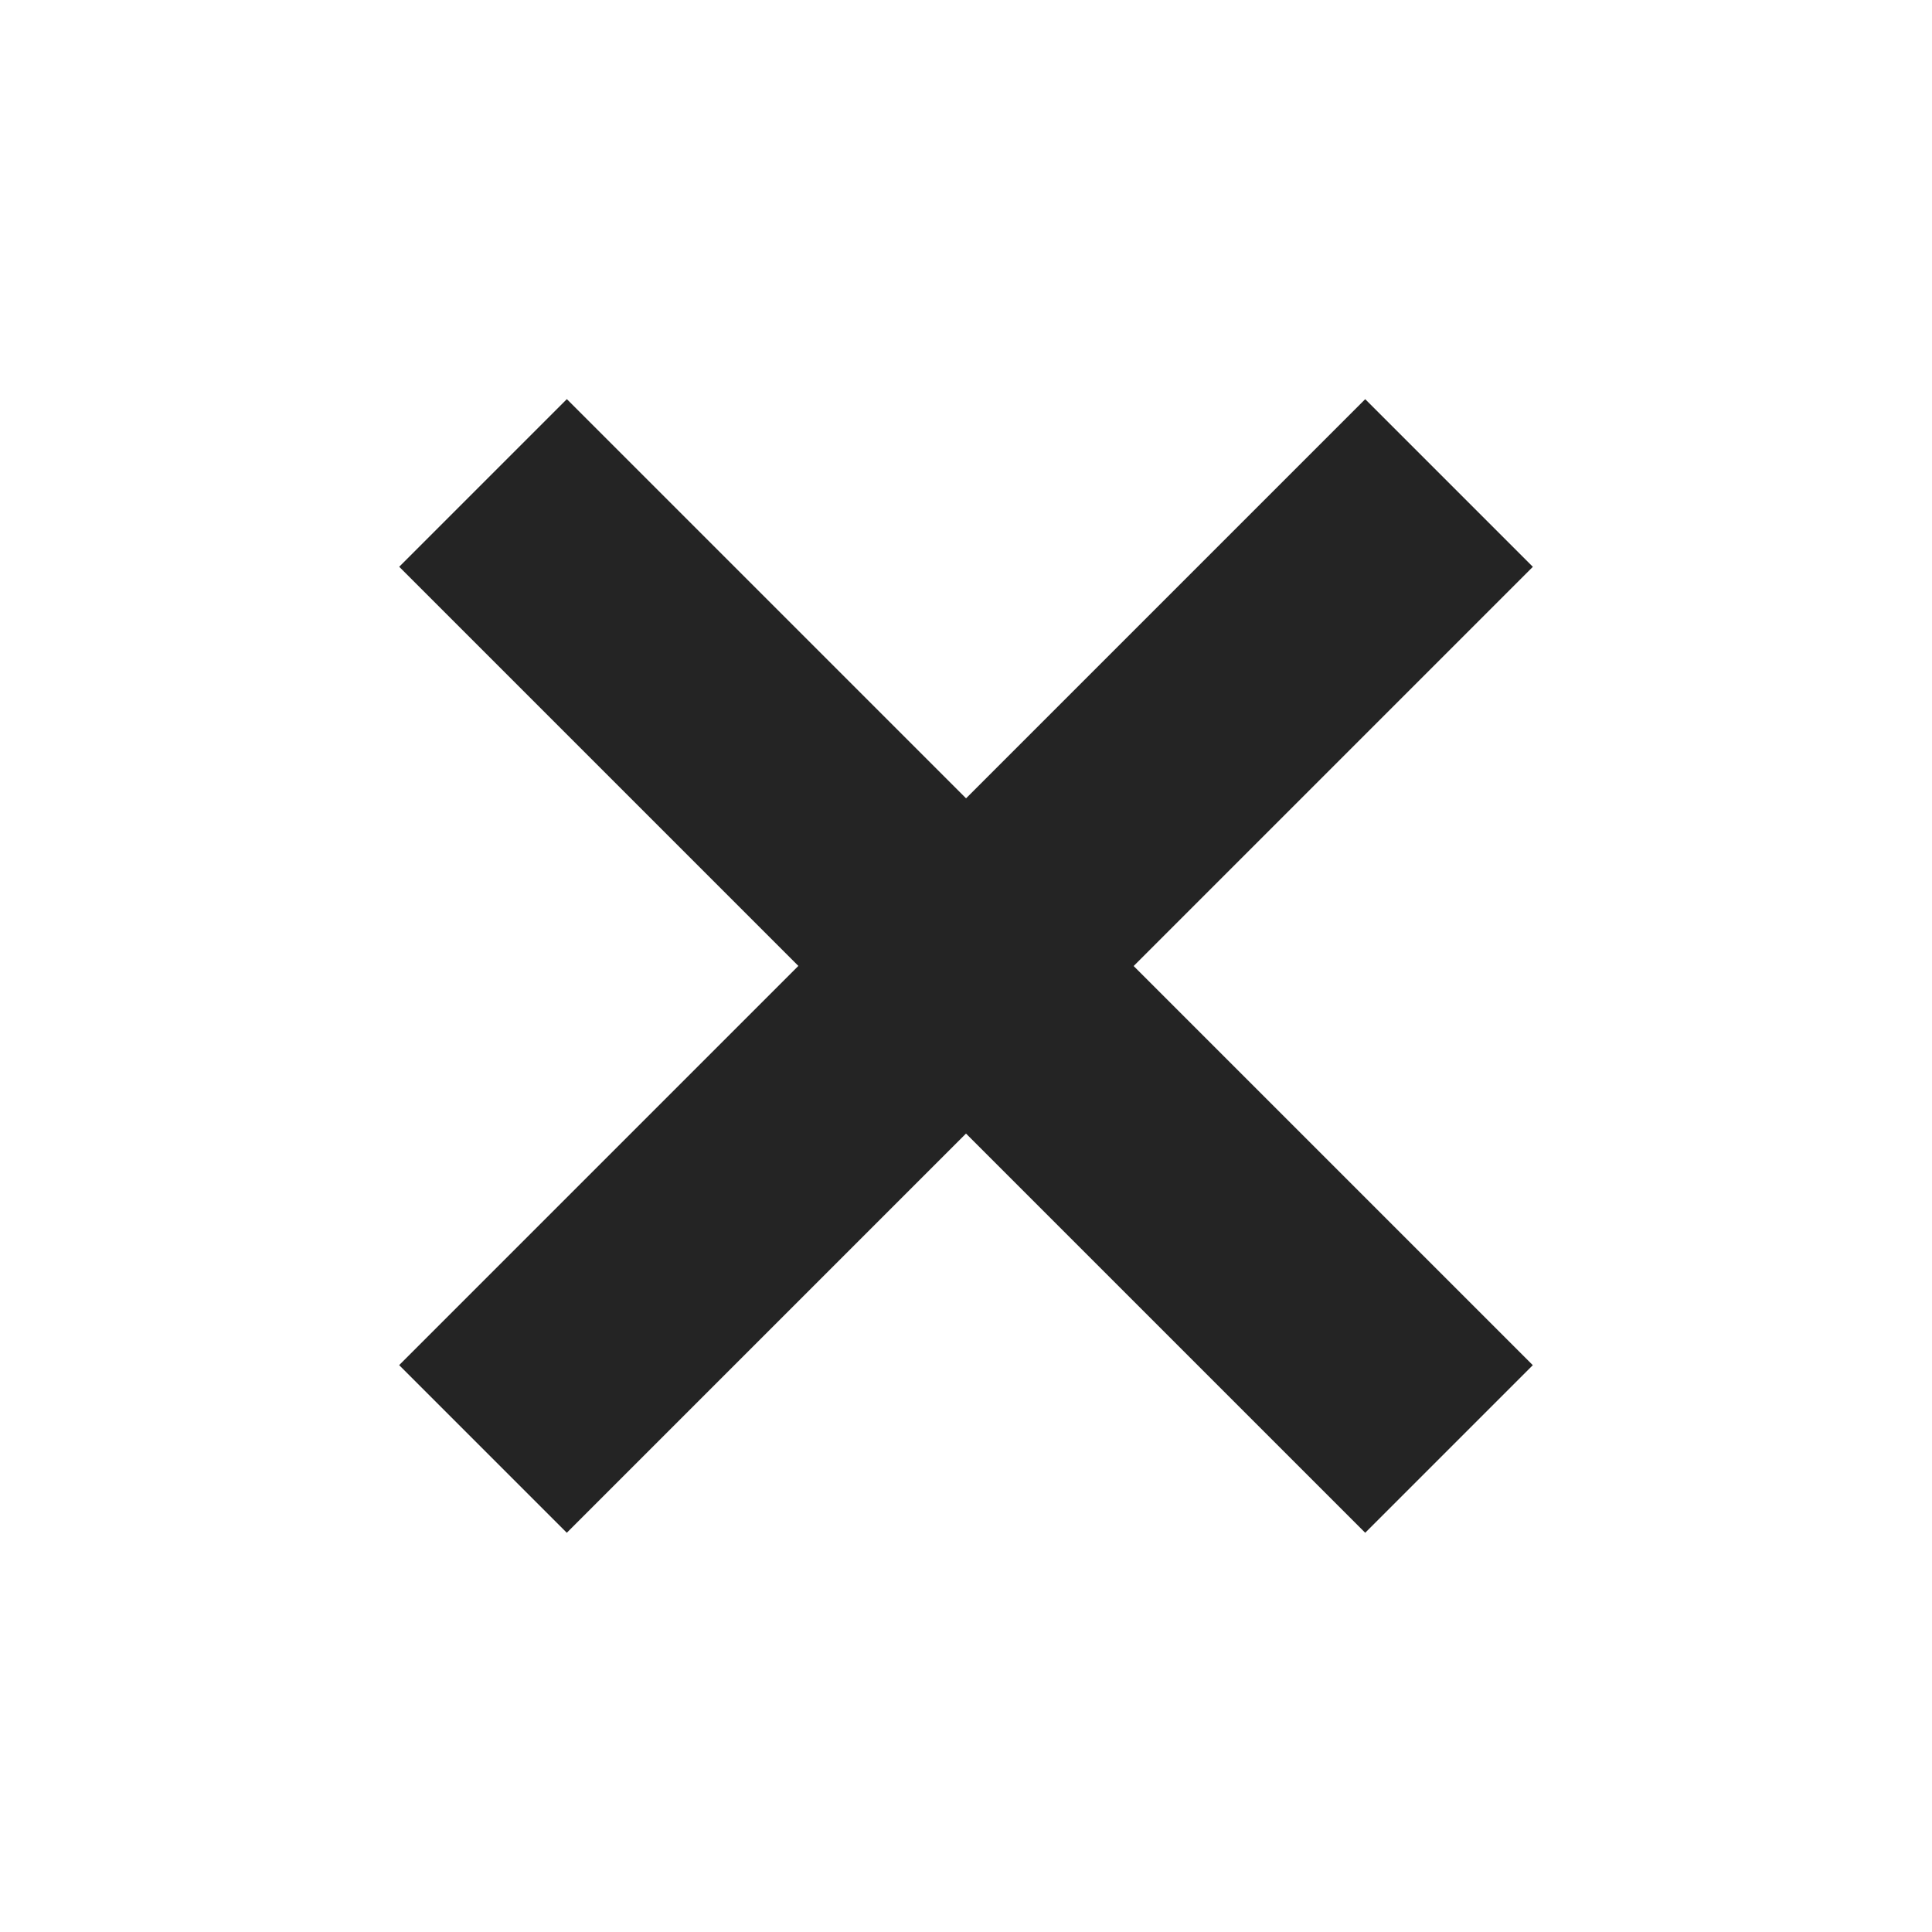 <svg xmlns="http://www.w3.org/2000/svg" width="25.262" height="25.262" viewBox="0 0 25.262 25.262">
    <path data-name="Path 191" d="M19.431-6.338v3.1h-7.382v7.381H8.95v-7.382H1.568v-3.1H8.95v-7.381h3.1v7.382z" transform="rotate(-45 32.592 1.348)" style="fill:#242424"/>
</svg>
